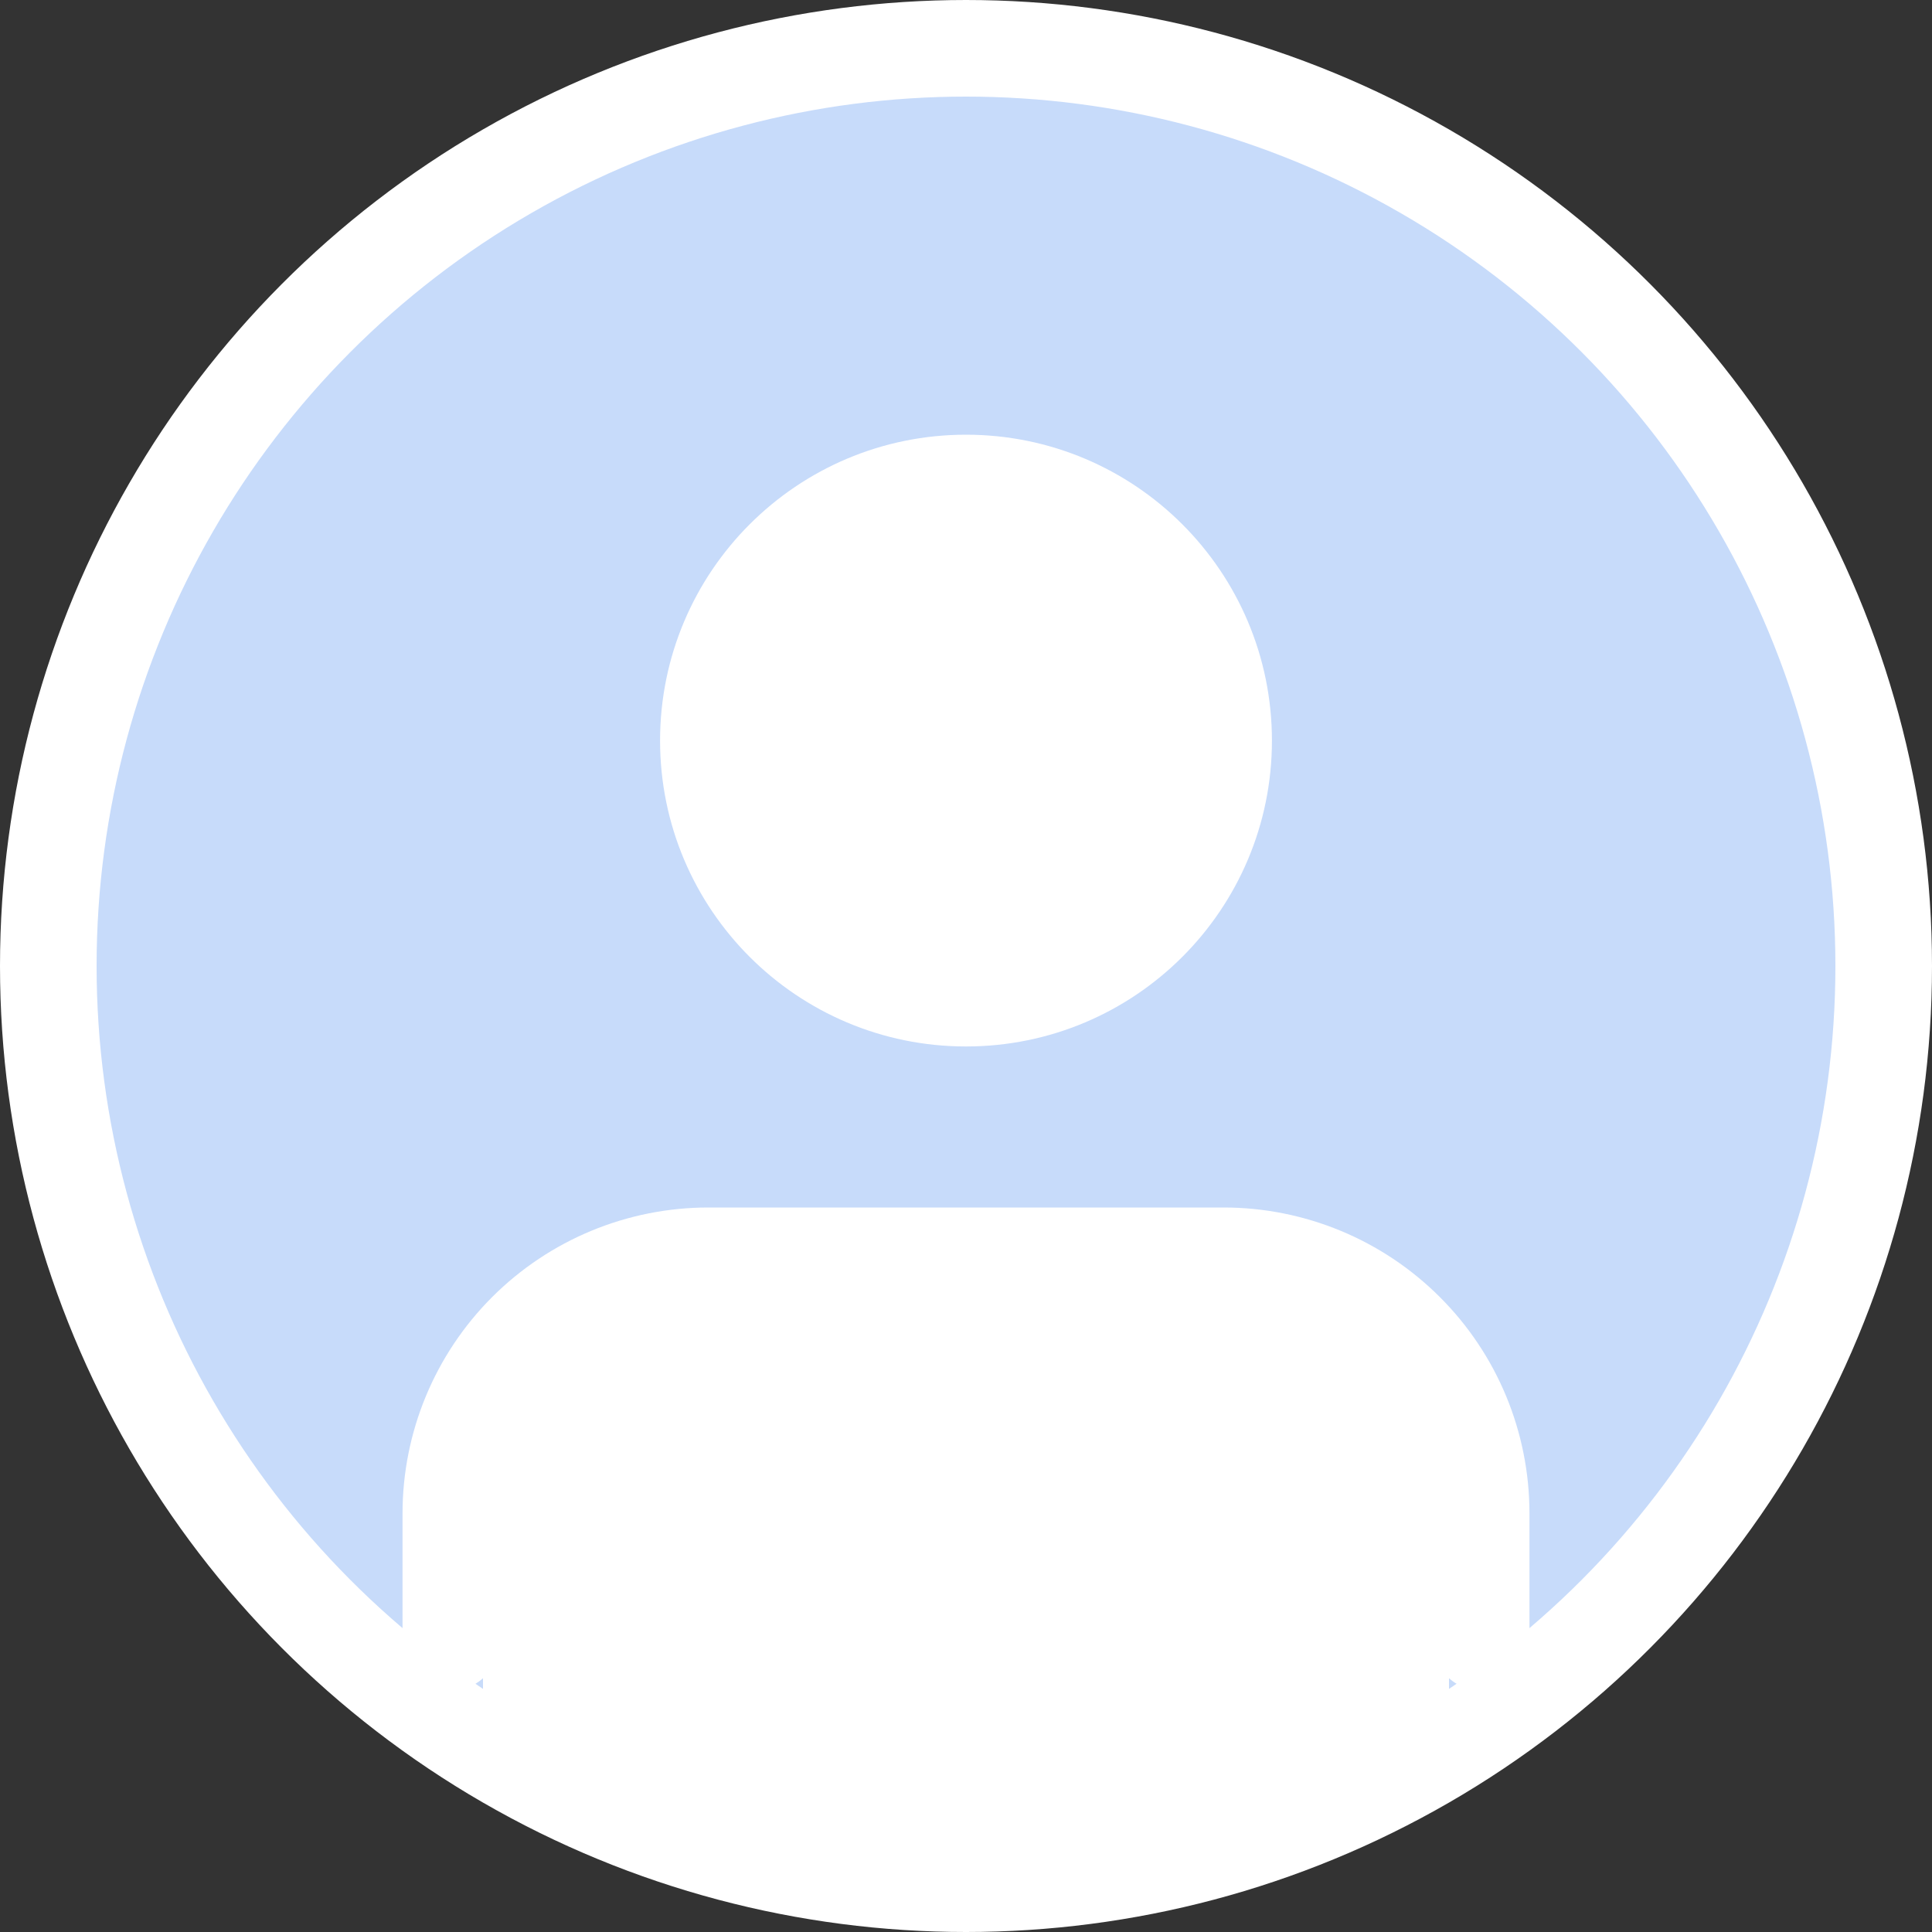 <svg width="20" height="20" viewBox="0 0 20 20" fill="none" xmlns="http://www.w3.org/2000/svg">
<rect x="0" y="0" width="20" height="20" fill="#333333" stroke="none"/>
<circle cx="10" cy="10" r="9.5" fill="#C7DBFA" stroke="white"/>
<g clip-path="url(#clip0_898_8688)">
<path d="M15.333 17V15.667C15.333 14.959 15.053 14.281 14.552 13.781C14.052 13.281 13.374 13 12.667 13H7.333C6.626 13 5.948 13.281 5.448 13.781C4.948 14.281 4.667 14.959 4.667 15.667V17" fill="white"/>
<path d="M15.333 17V15.667C15.333 14.959 15.053 14.281 14.552 13.781C14.052 13.281 13.374 13 12.667 13H7.333C6.626 13 5.948 13.281 5.448 13.781C4.948 14.281 4.667 14.959 4.667 15.667V17" stroke="white" stroke-linecap="round" stroke-linejoin="round"/>
<path d="M10 10.333C11.473 10.333 12.667 9.139 12.667 7.667C12.667 6.194 11.473 5 10 5C8.527 5 7.333 6.194 7.333 7.667C7.333 9.139 8.527 10.333 10 10.333Z" fill="white" stroke="white" stroke-linecap="round" stroke-linejoin="round"/>
<path d="M5 17H15V18L12.5 19L10 19.5L7 19L5 18V17Z" fill="white"/>
</g>
<defs>
<clipPath id="clip0_898_8688">
<rect width="16" height="16" fill="white" transform="translate(2 3)"/>
</clipPath>
</defs>
</svg>
